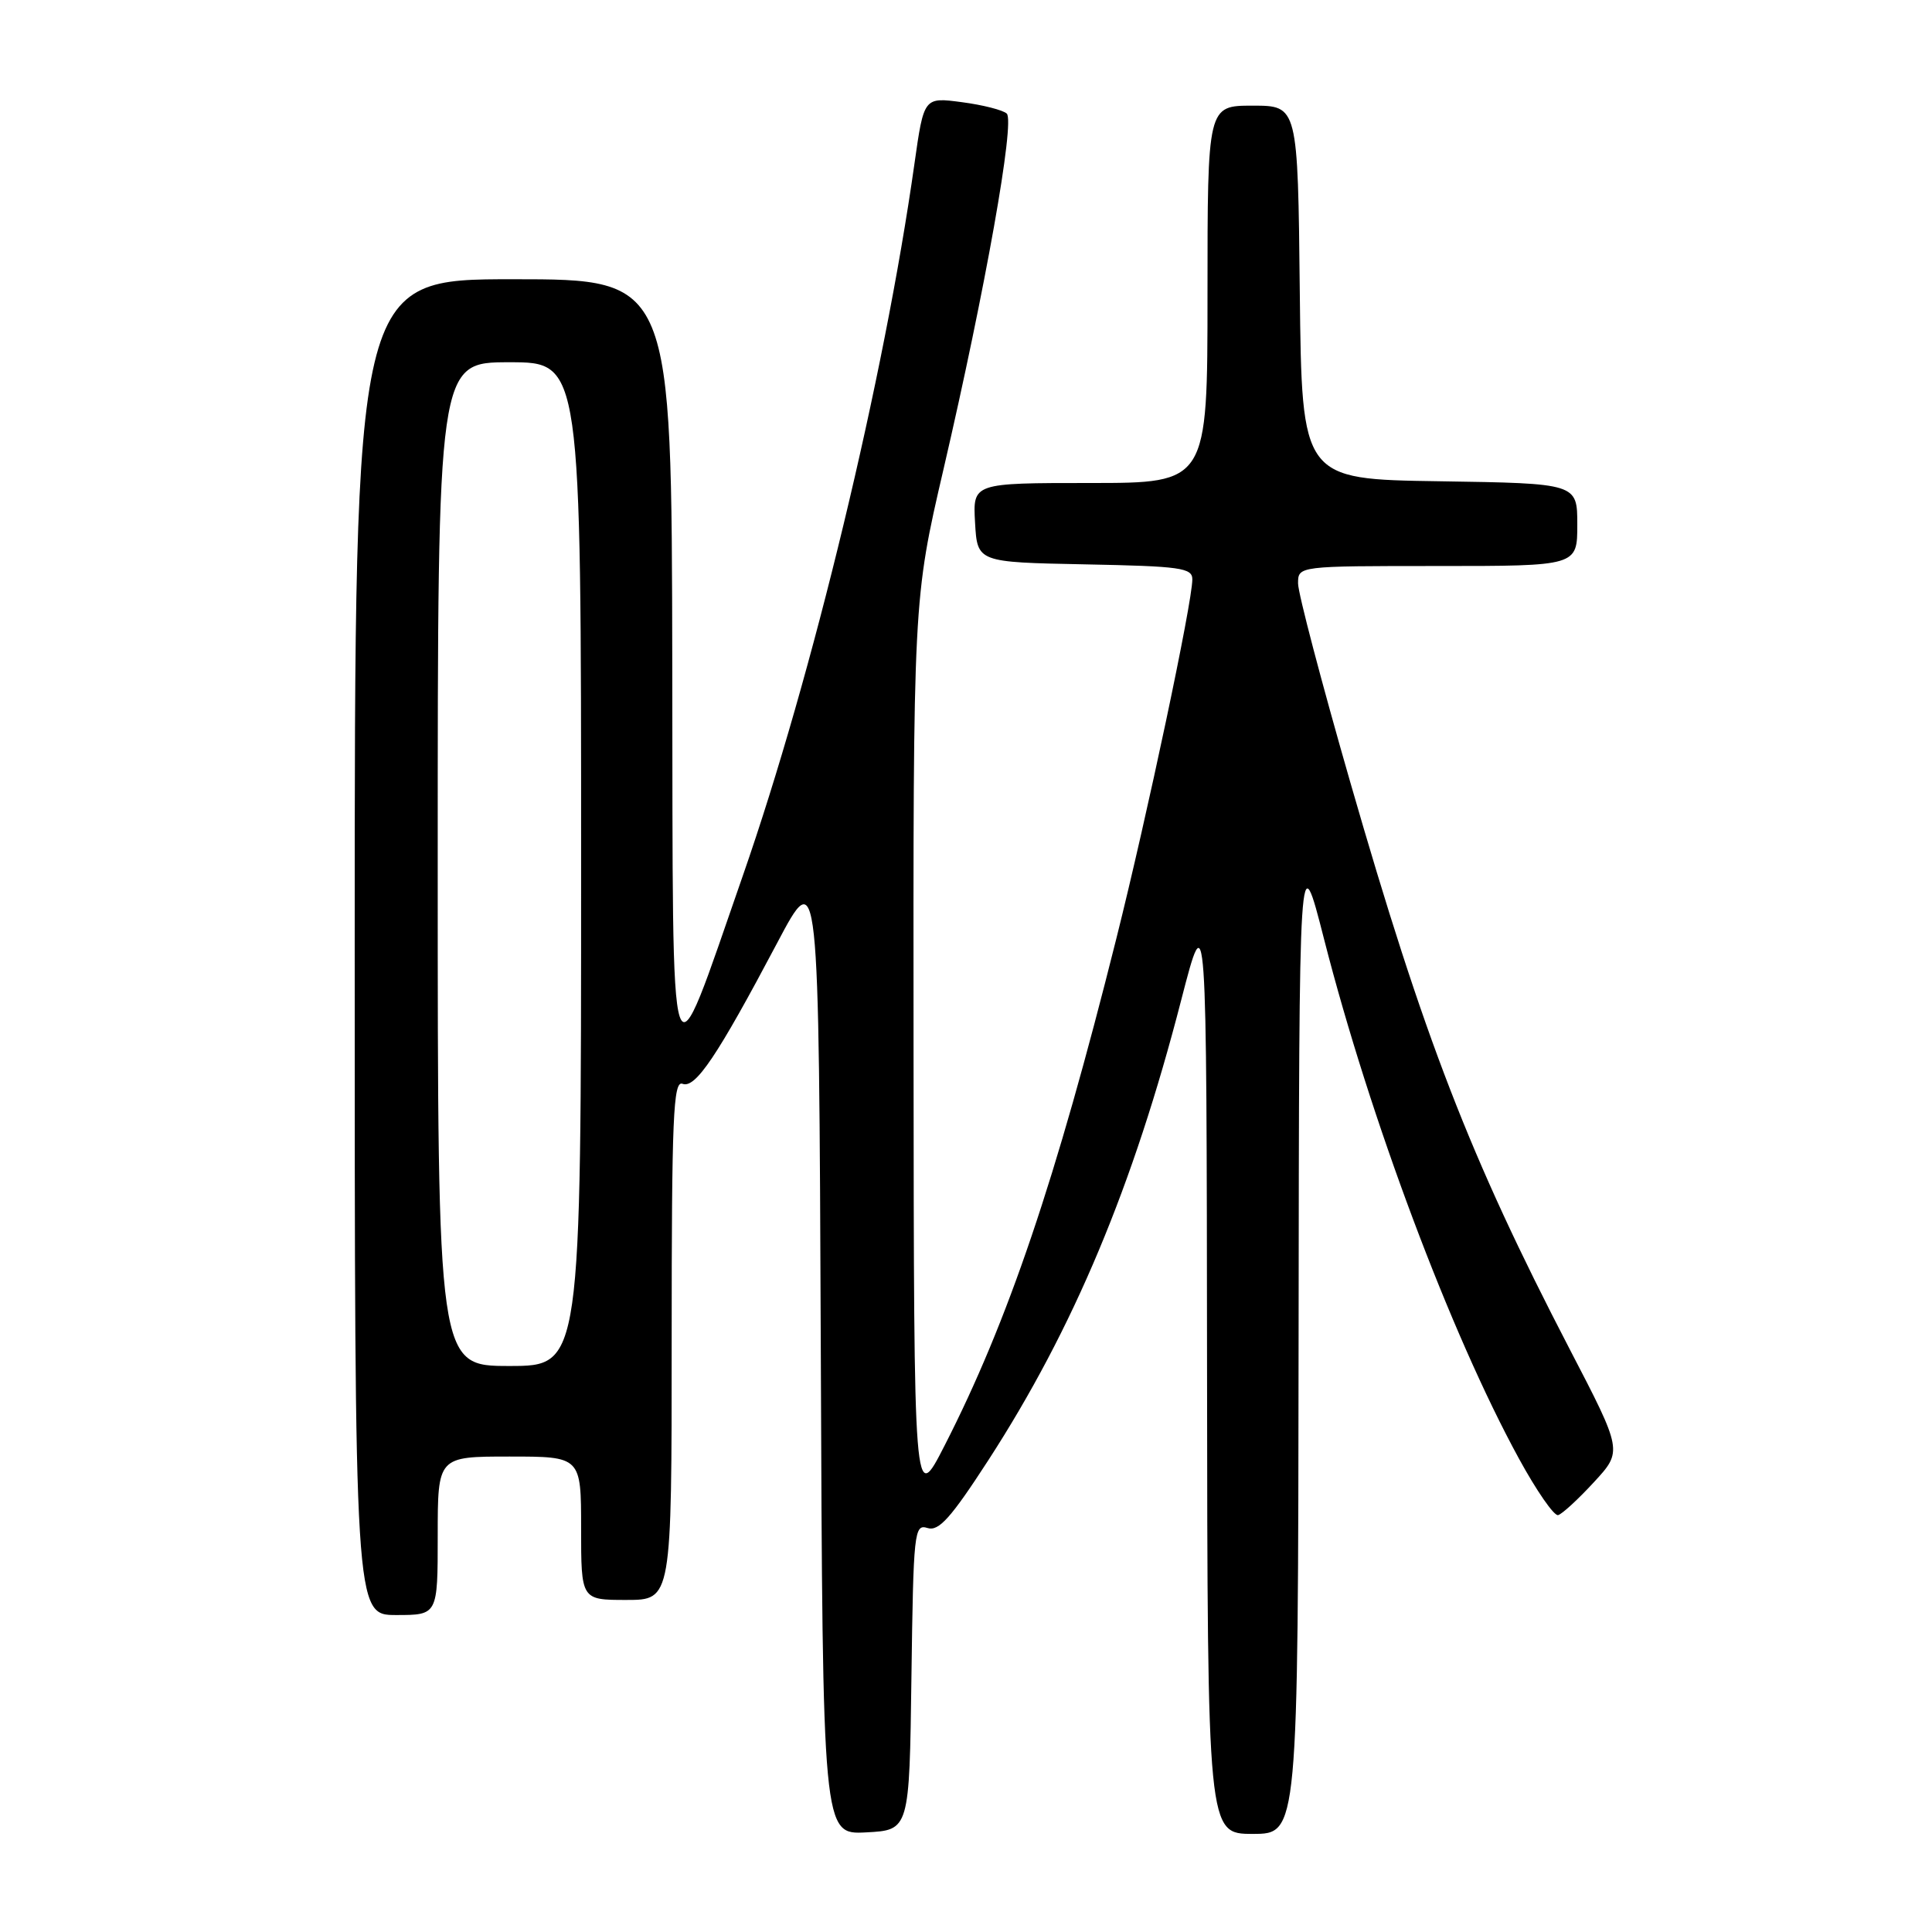 <?xml version="1.0" encoding="UTF-8" standalone="no"?>
<!DOCTYPE svg PUBLIC "-//W3C//DTD SVG 1.1//EN" "http://www.w3.org/Graphics/SVG/1.1/DTD/svg11.dtd" >
<svg xmlns="http://www.w3.org/2000/svg" xmlns:xlink="http://www.w3.org/1999/xlink" version="1.1" viewBox="0 0 256 256">
 <g >
 <path fill="currentColor"
d=" M 120.77 222.19 C 121.03 202.92 121.14 201.91 122.90 202.47 C 124.39 202.94 125.98 201.17 130.97 193.47 C 142.23 176.08 150.16 157.18 156.52 132.50 C 159.88 119.50 159.88 119.50 159.94 181.25 C 160.00 243.00 160.00 243.00 166.00 243.00 C 172.00 243.00 172.00 243.00 172.07 177.25 C 172.14 111.50 172.14 111.50 175.46 124.50 C 181.53 148.22 192.23 176.74 201.26 193.26 C 203.59 197.53 205.93 200.91 206.46 200.76 C 206.99 200.62 209.13 198.65 211.21 196.39 C 215.01 192.27 215.01 192.27 207.94 178.67 C 194.77 153.29 188.71 137.63 178.91 103.62 C 175.11 90.42 172.00 78.59 172.00 77.31 C 172.00 75.00 172.00 75.00 190.50 75.00 C 209.00 75.00 209.00 75.00 209.00 69.52 C 209.00 64.05 209.00 64.05 190.75 63.77 C 172.50 63.50 172.50 63.50 172.23 38.75 C 171.97 14.00 171.97 14.00 165.98 14.00 C 160.00 14.00 160.00 14.00 160.00 39.00 C 160.00 64.00 160.00 64.00 144.45 64.00 C 128.90 64.00 128.90 64.00 129.20 69.25 C 129.50 74.50 129.50 74.50 143.75 74.78 C 156.46 75.03 158.00 75.24 157.99 76.78 C 157.98 79.87 152.02 108.02 147.90 124.45 C 139.90 156.38 133.55 175.14 125.17 191.53 C 121.10 199.50 121.10 199.50 121.05 139.49 C 121.00 79.47 121.00 79.47 125.03 62.13 C 130.56 38.31 134.51 16.10 133.40 15.05 C 132.91 14.59 130.23 13.90 127.46 13.54 C 122.42 12.87 122.42 12.87 121.17 21.69 C 117.16 50.09 107.67 89.49 98.44 116.00 C 88.49 144.56 89.18 146.59 89.08 88.25 C 89.00 37.00 89.00 37.00 68.00 37.00 C 47.00 37.00 47.00 37.00 47.00 125.50 C 47.00 214.00 47.00 214.00 52.50 214.00 C 58.00 214.00 58.00 214.00 58.00 203.50 C 58.00 193.00 58.00 193.00 67.50 193.00 C 77.00 193.00 77.00 193.00 77.00 202.50 C 77.00 212.00 77.00 212.00 83.00 212.00 C 89.00 212.00 89.00 212.00 89.00 177.53 C 89.00 147.99 89.21 143.14 90.44 143.61 C 92.14 144.27 95.04 139.95 102.95 125.00 C 108.50 114.50 108.50 114.50 108.76 178.80 C 109.01 243.10 109.01 243.10 114.76 242.80 C 120.50 242.50 120.50 242.50 120.77 222.19 Z  M 58.00 114.50 C 58.00 48.00 58.00 48.00 67.50 48.00 C 77.00 48.00 77.00 48.00 77.00 114.50 C 77.00 181.00 77.00 181.00 67.50 181.00 C 58.00 181.00 58.00 181.00 58.00 114.50 Z "/>
</g>
</svg>